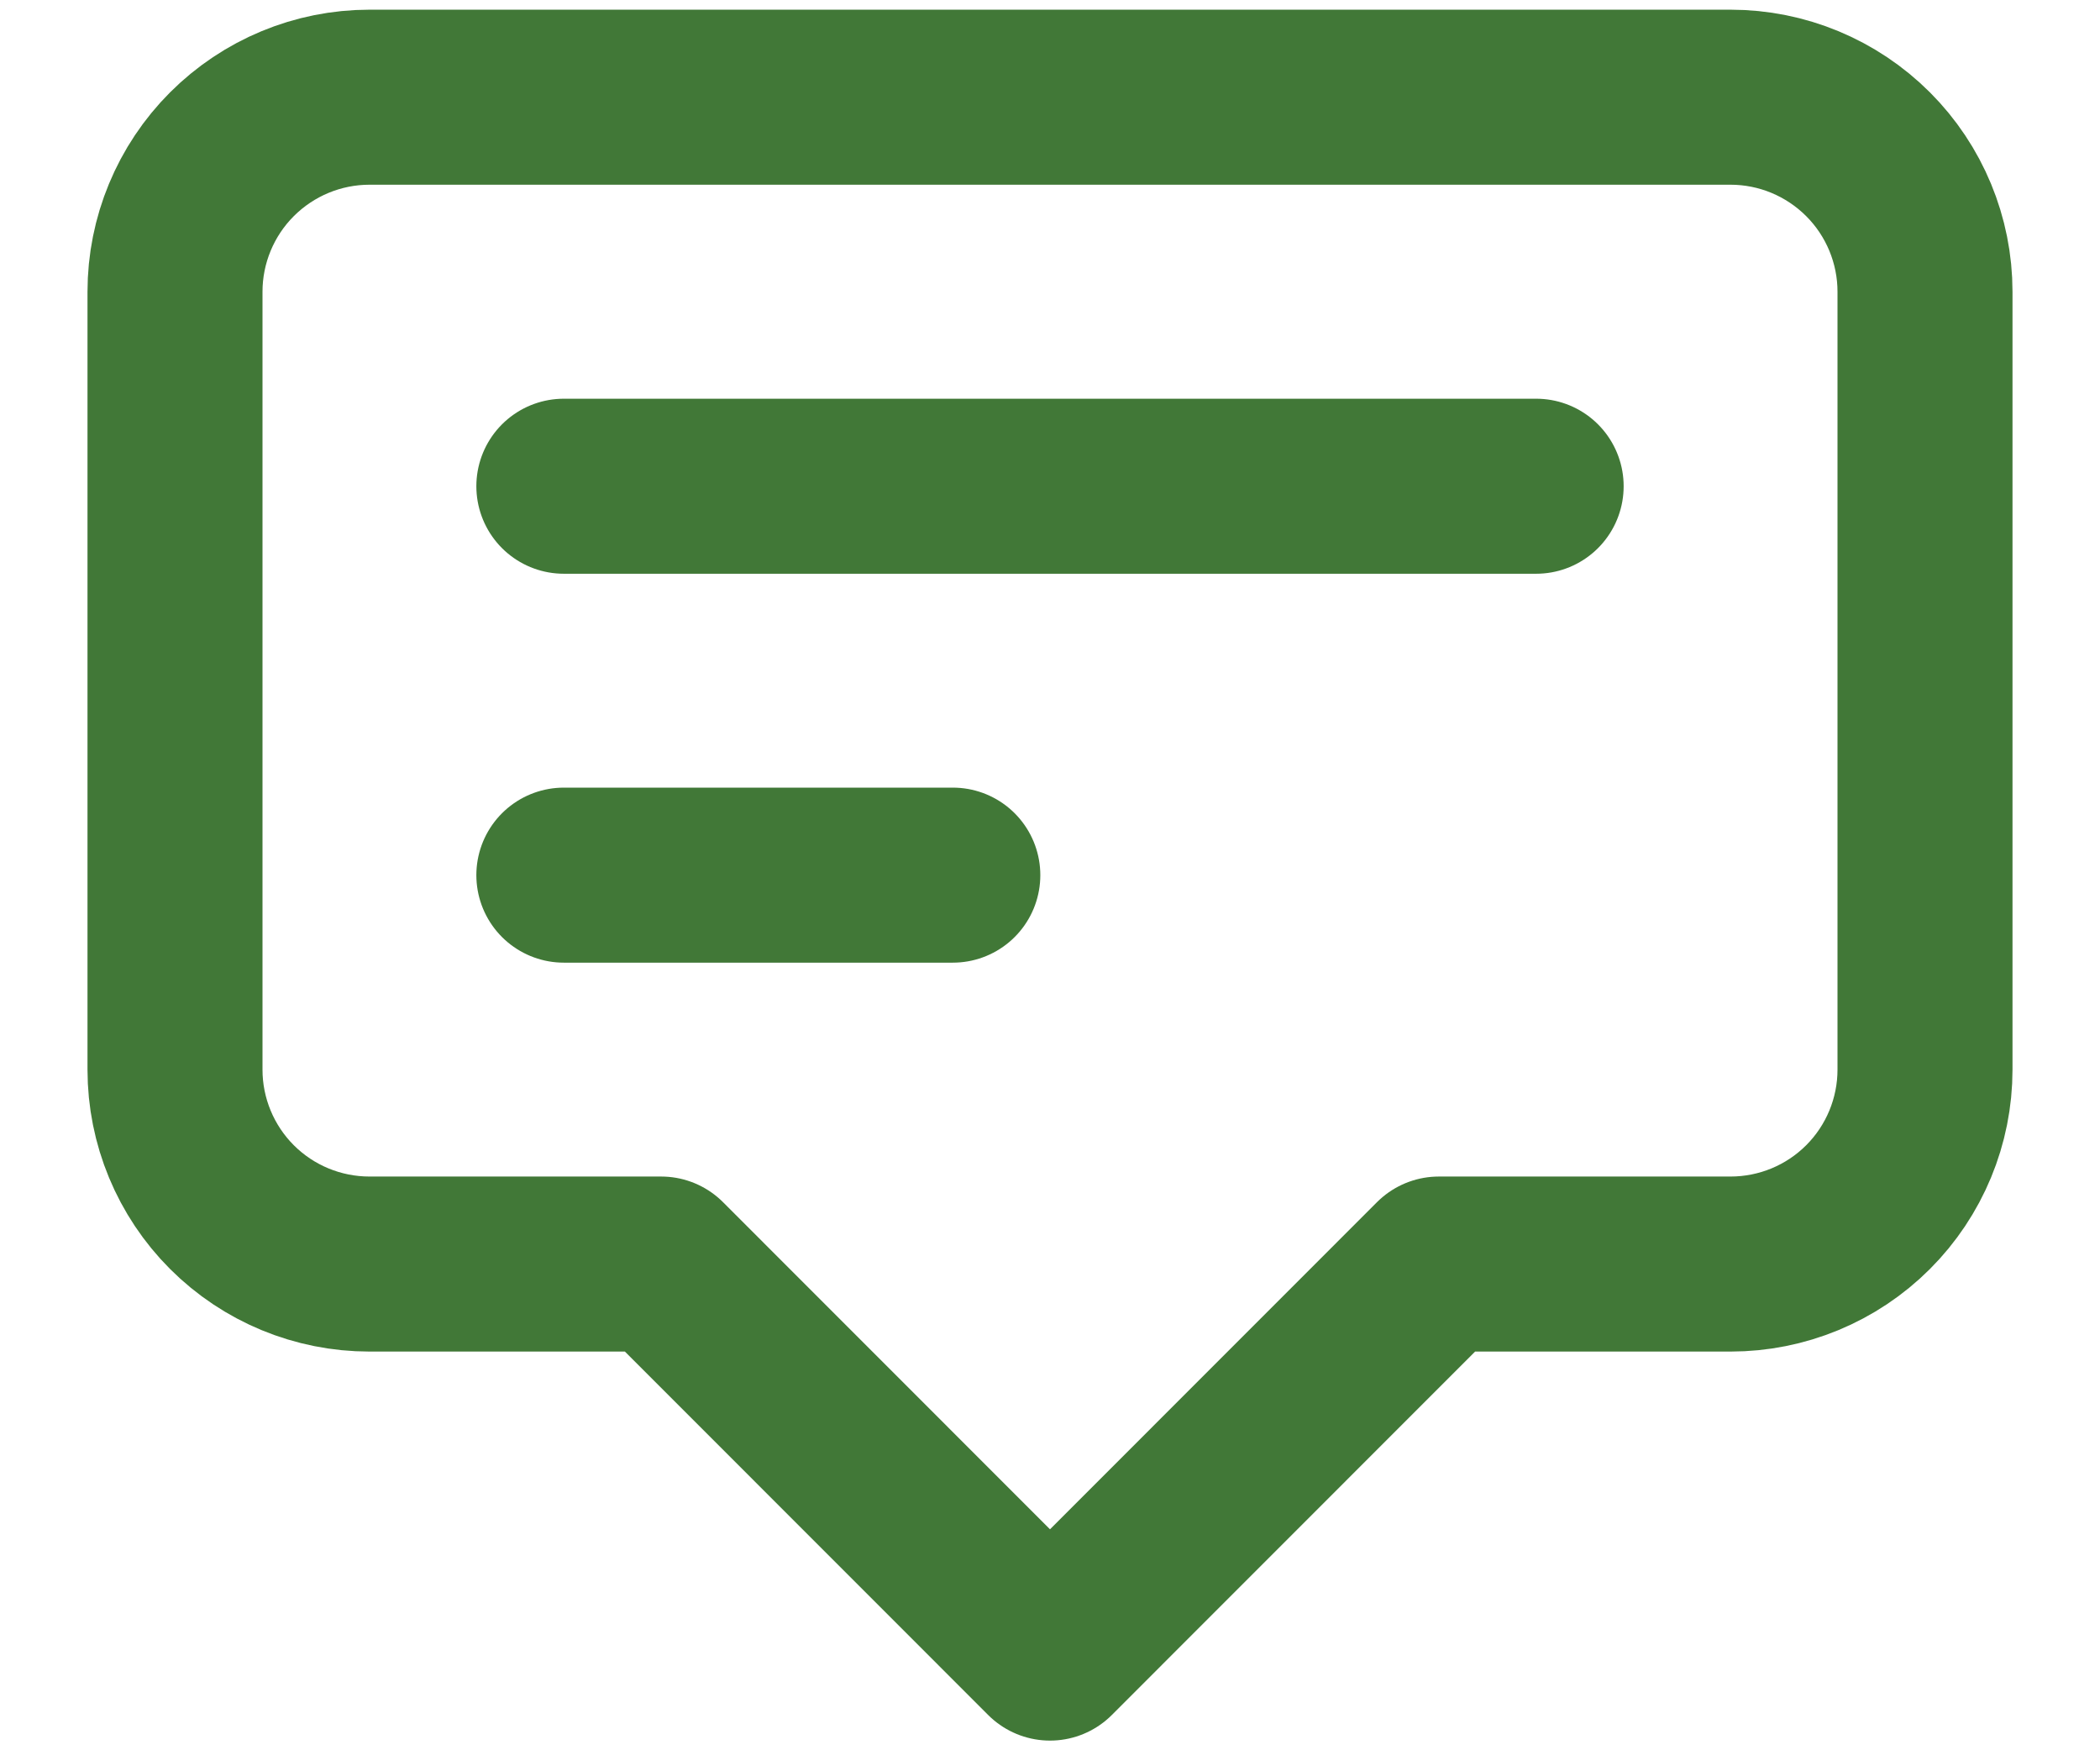 <svg width="18" height="15" viewBox="0 0 18 15" fill="none" xmlns="http://www.w3.org/2000/svg">
<path d="M4.833 4.167H13.167M4.833 7.5H8.167M9 14.167L5.667 10.833H3.167C2.725 10.833 2.301 10.658 1.988 10.345C1.676 10.033 1.5 9.609 1.5 9.167V2.5C1.5 2.058 1.676 1.634 1.988 1.322C2.301 1.009 2.725 0.833 3.167 0.833H14.833C15.275 0.833 15.699 1.009 16.012 1.322C16.324 1.634 16.5 2.058 16.5 2.5V9.167C16.5 9.609 16.324 10.033 16.012 10.345C15.699 10.658 15.275 10.833 14.833 10.833H12.333L9 14.167Z" stroke="#417837" stroke-width="1.5" stroke-linecap="round" stroke-linejoin="round"/>
</svg>
